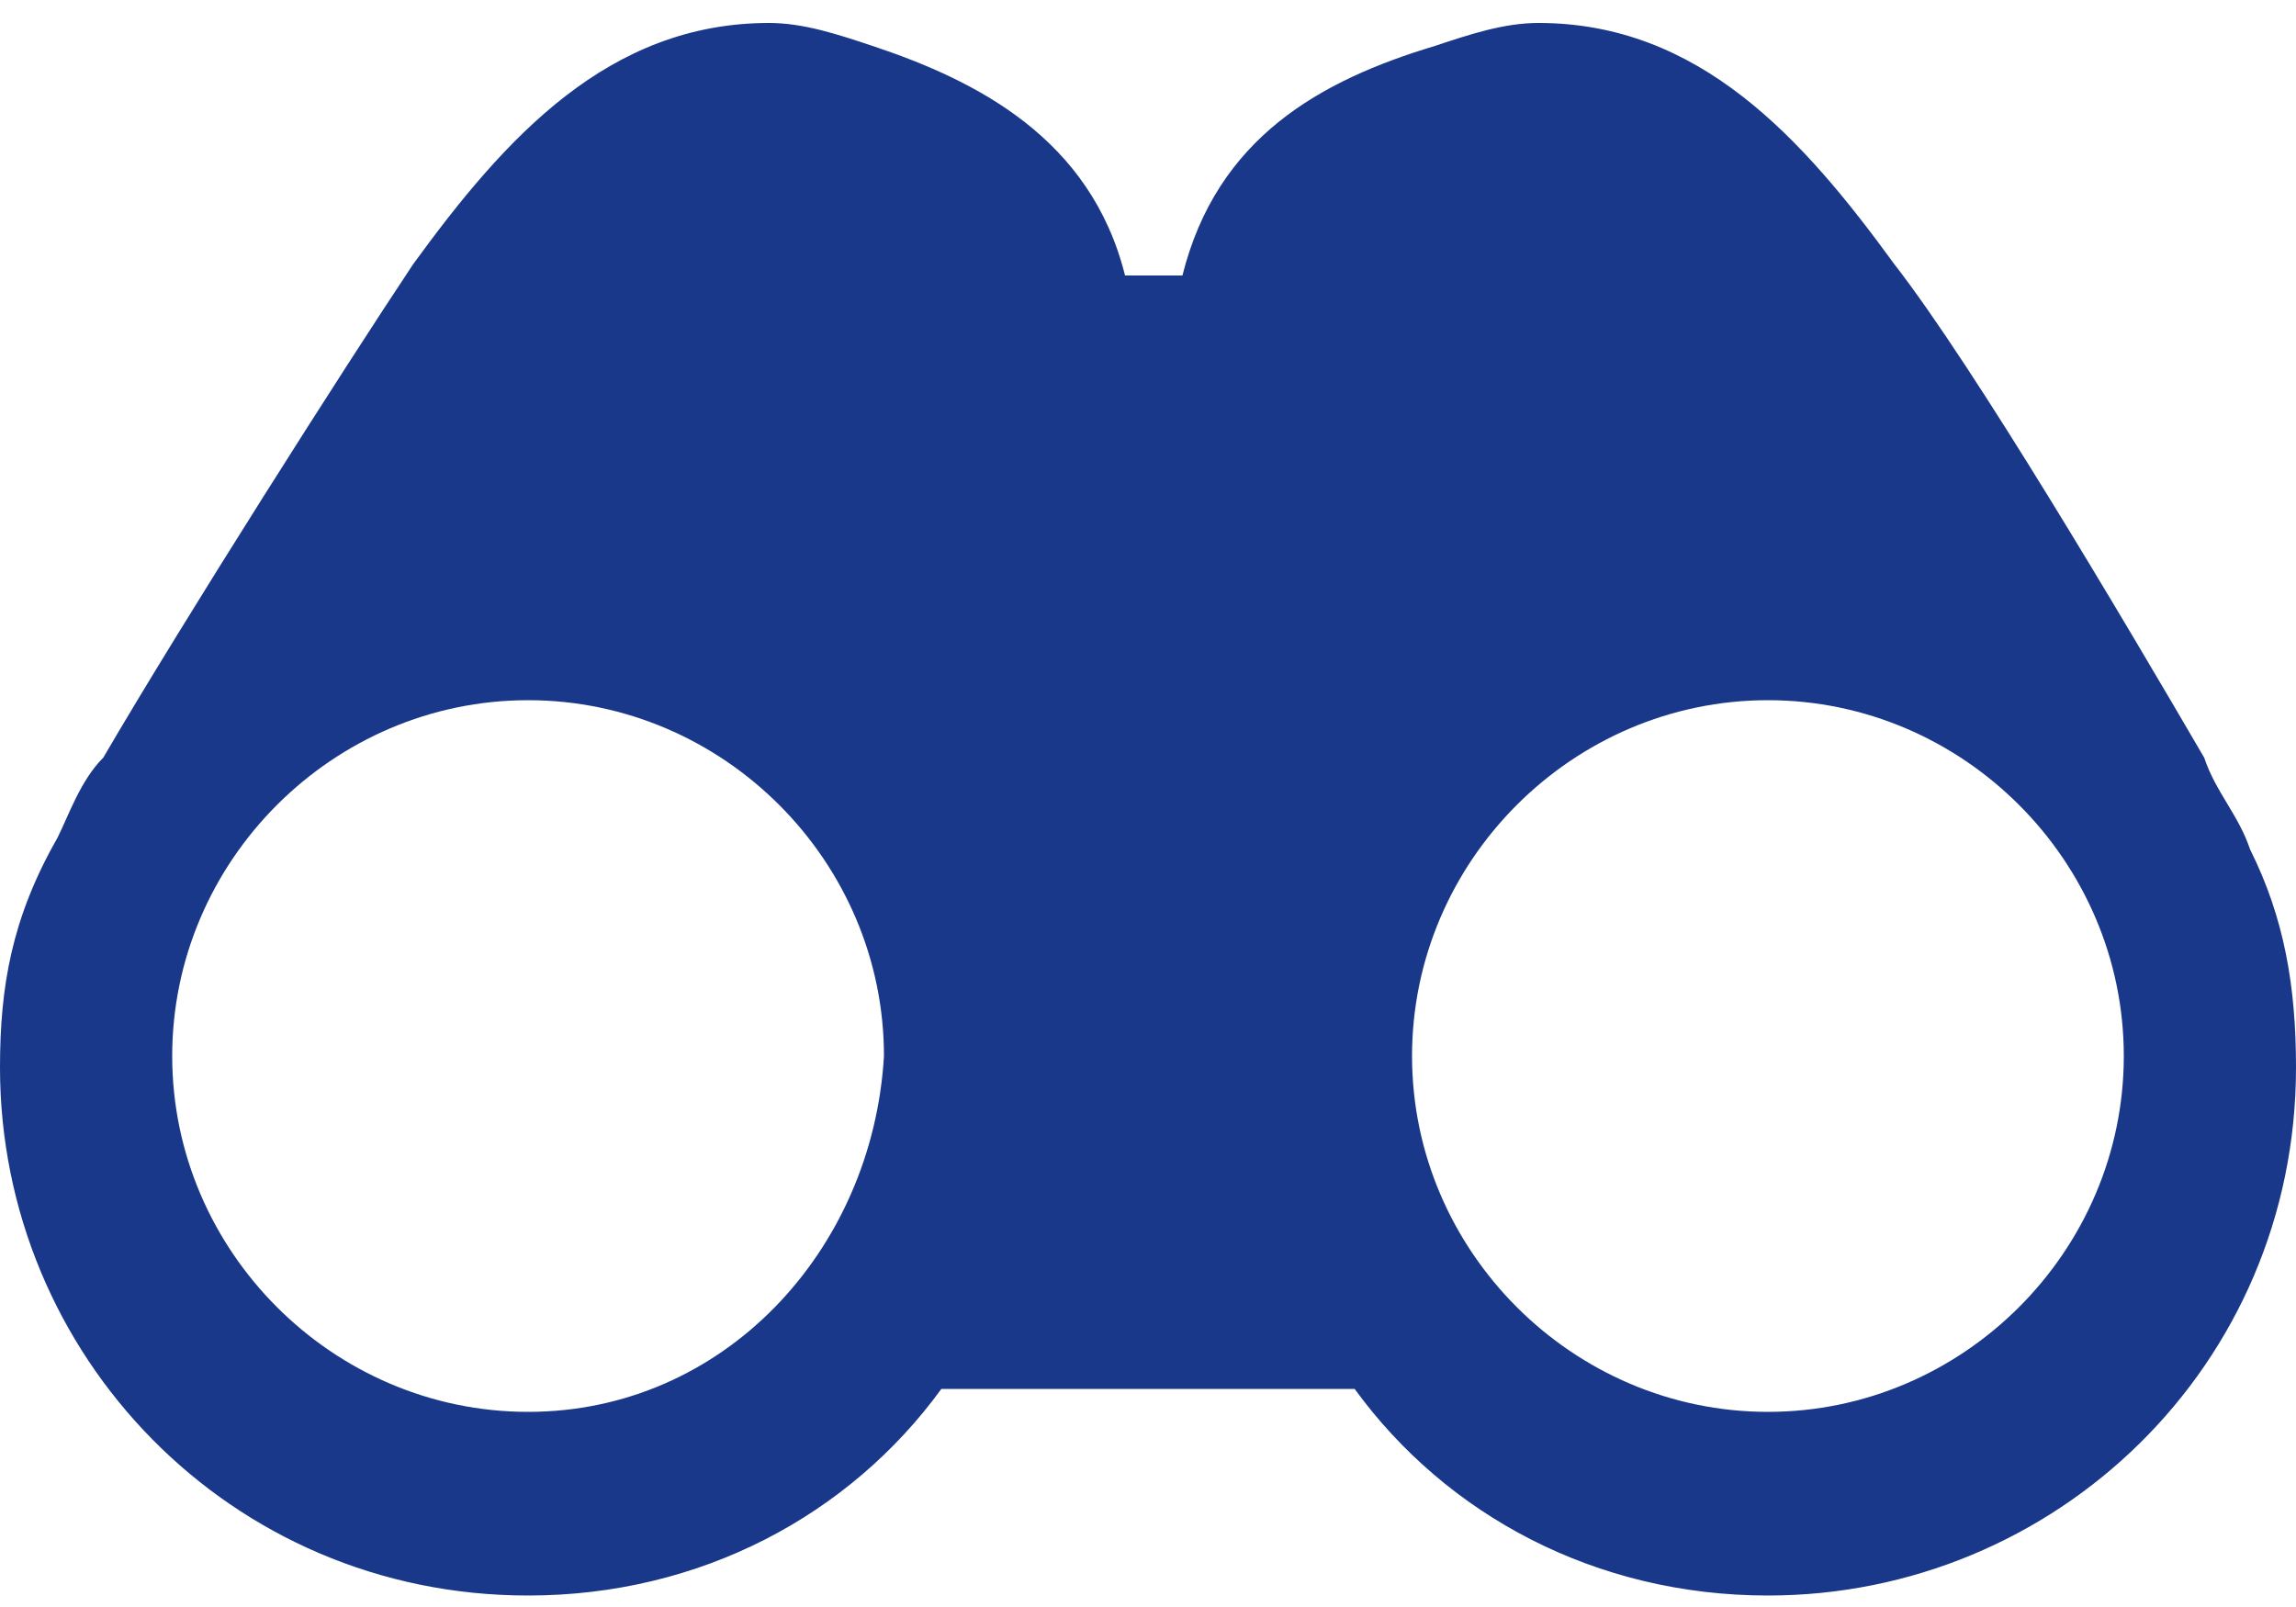<?xml version="1.0" encoding="utf-8"?>
<!-- Generator: Adobe Illustrator 18.0.0, SVG Export Plug-In . SVG Version: 6.00 Build 0)  -->
<!DOCTYPE svg PUBLIC "-//W3C//DTD SVG 1.1//EN" "http://www.w3.org/Graphics/SVG/1.1/DTD/svg11.dtd">
<svg version="1.1" id="icon-search-binoculars-gray"
	 xmlns="http://www.w3.org/2000/svg" xmlns:xlink="http://www.w3.org/1999/xlink" x="0px" y="0px" viewBox="0 187.6 20 13.6" width="20" height="14"
	 enable-background="new 0 187.6 20 13.6" xml:space="preserve">
<path fill="#19388a" d="M19.6,194.8C19.6,194.8,19.6,194.8,19.6,194.8C19.6,194.8,19.6,194.8,19.6,194.8c-0.1-0.3-0.3-0.5-0.4-0.8
	c-0.7-1.2-2-3.4-2.7-4.3c-0.8-1.1-1.7-2.1-3.1-2.1c-0.3,0-0.6,0.1-0.9,0.2c-1,0.3-1.9,0.8-2.2,2H9.8c-0.3-1.2-1.3-1.7-2.2-2
	c-0.3-0.1-0.6-0.2-0.9-0.2c-1.4,0-2.3,1-3.1,2.1c-0.6,0.9-2,3.1-2.7,4.3c-0.2,0.2-0.3,0.5-0.4,0.7c0,0,0,0,0,0c0,0,0,0,0,0
	C0.1,195.4,0,196,0,196.7c0,2.5,2,4.6,4.6,4.6c1.5,0,2.8-0.7,3.6-1.8h3.6c0.8,1.1,2.1,1.8,3.6,1.8c2.5,0,4.6-2,4.6-4.6
	C20,196,19.9,195.4,19.6,194.8z M4.6,199.7c-1.7,0-3.1-1.4-3.1-3.1c0-1.7,1.4-3.1,3.1-3.1c1.7,0,3.1,1.4,3.1,3.1
	C7.6,198.3,6.3,199.7,4.6,199.7z M15.4,199.7c-1.7,0-3.1-1.4-3.1-3.1c0-1.7,1.4-3.1,3.1-3.1c1.7,0,3.1,1.4,3.1,3.1
	C18.5,198.3,17.1,199.7,15.4,199.7z"/>
</svg>
